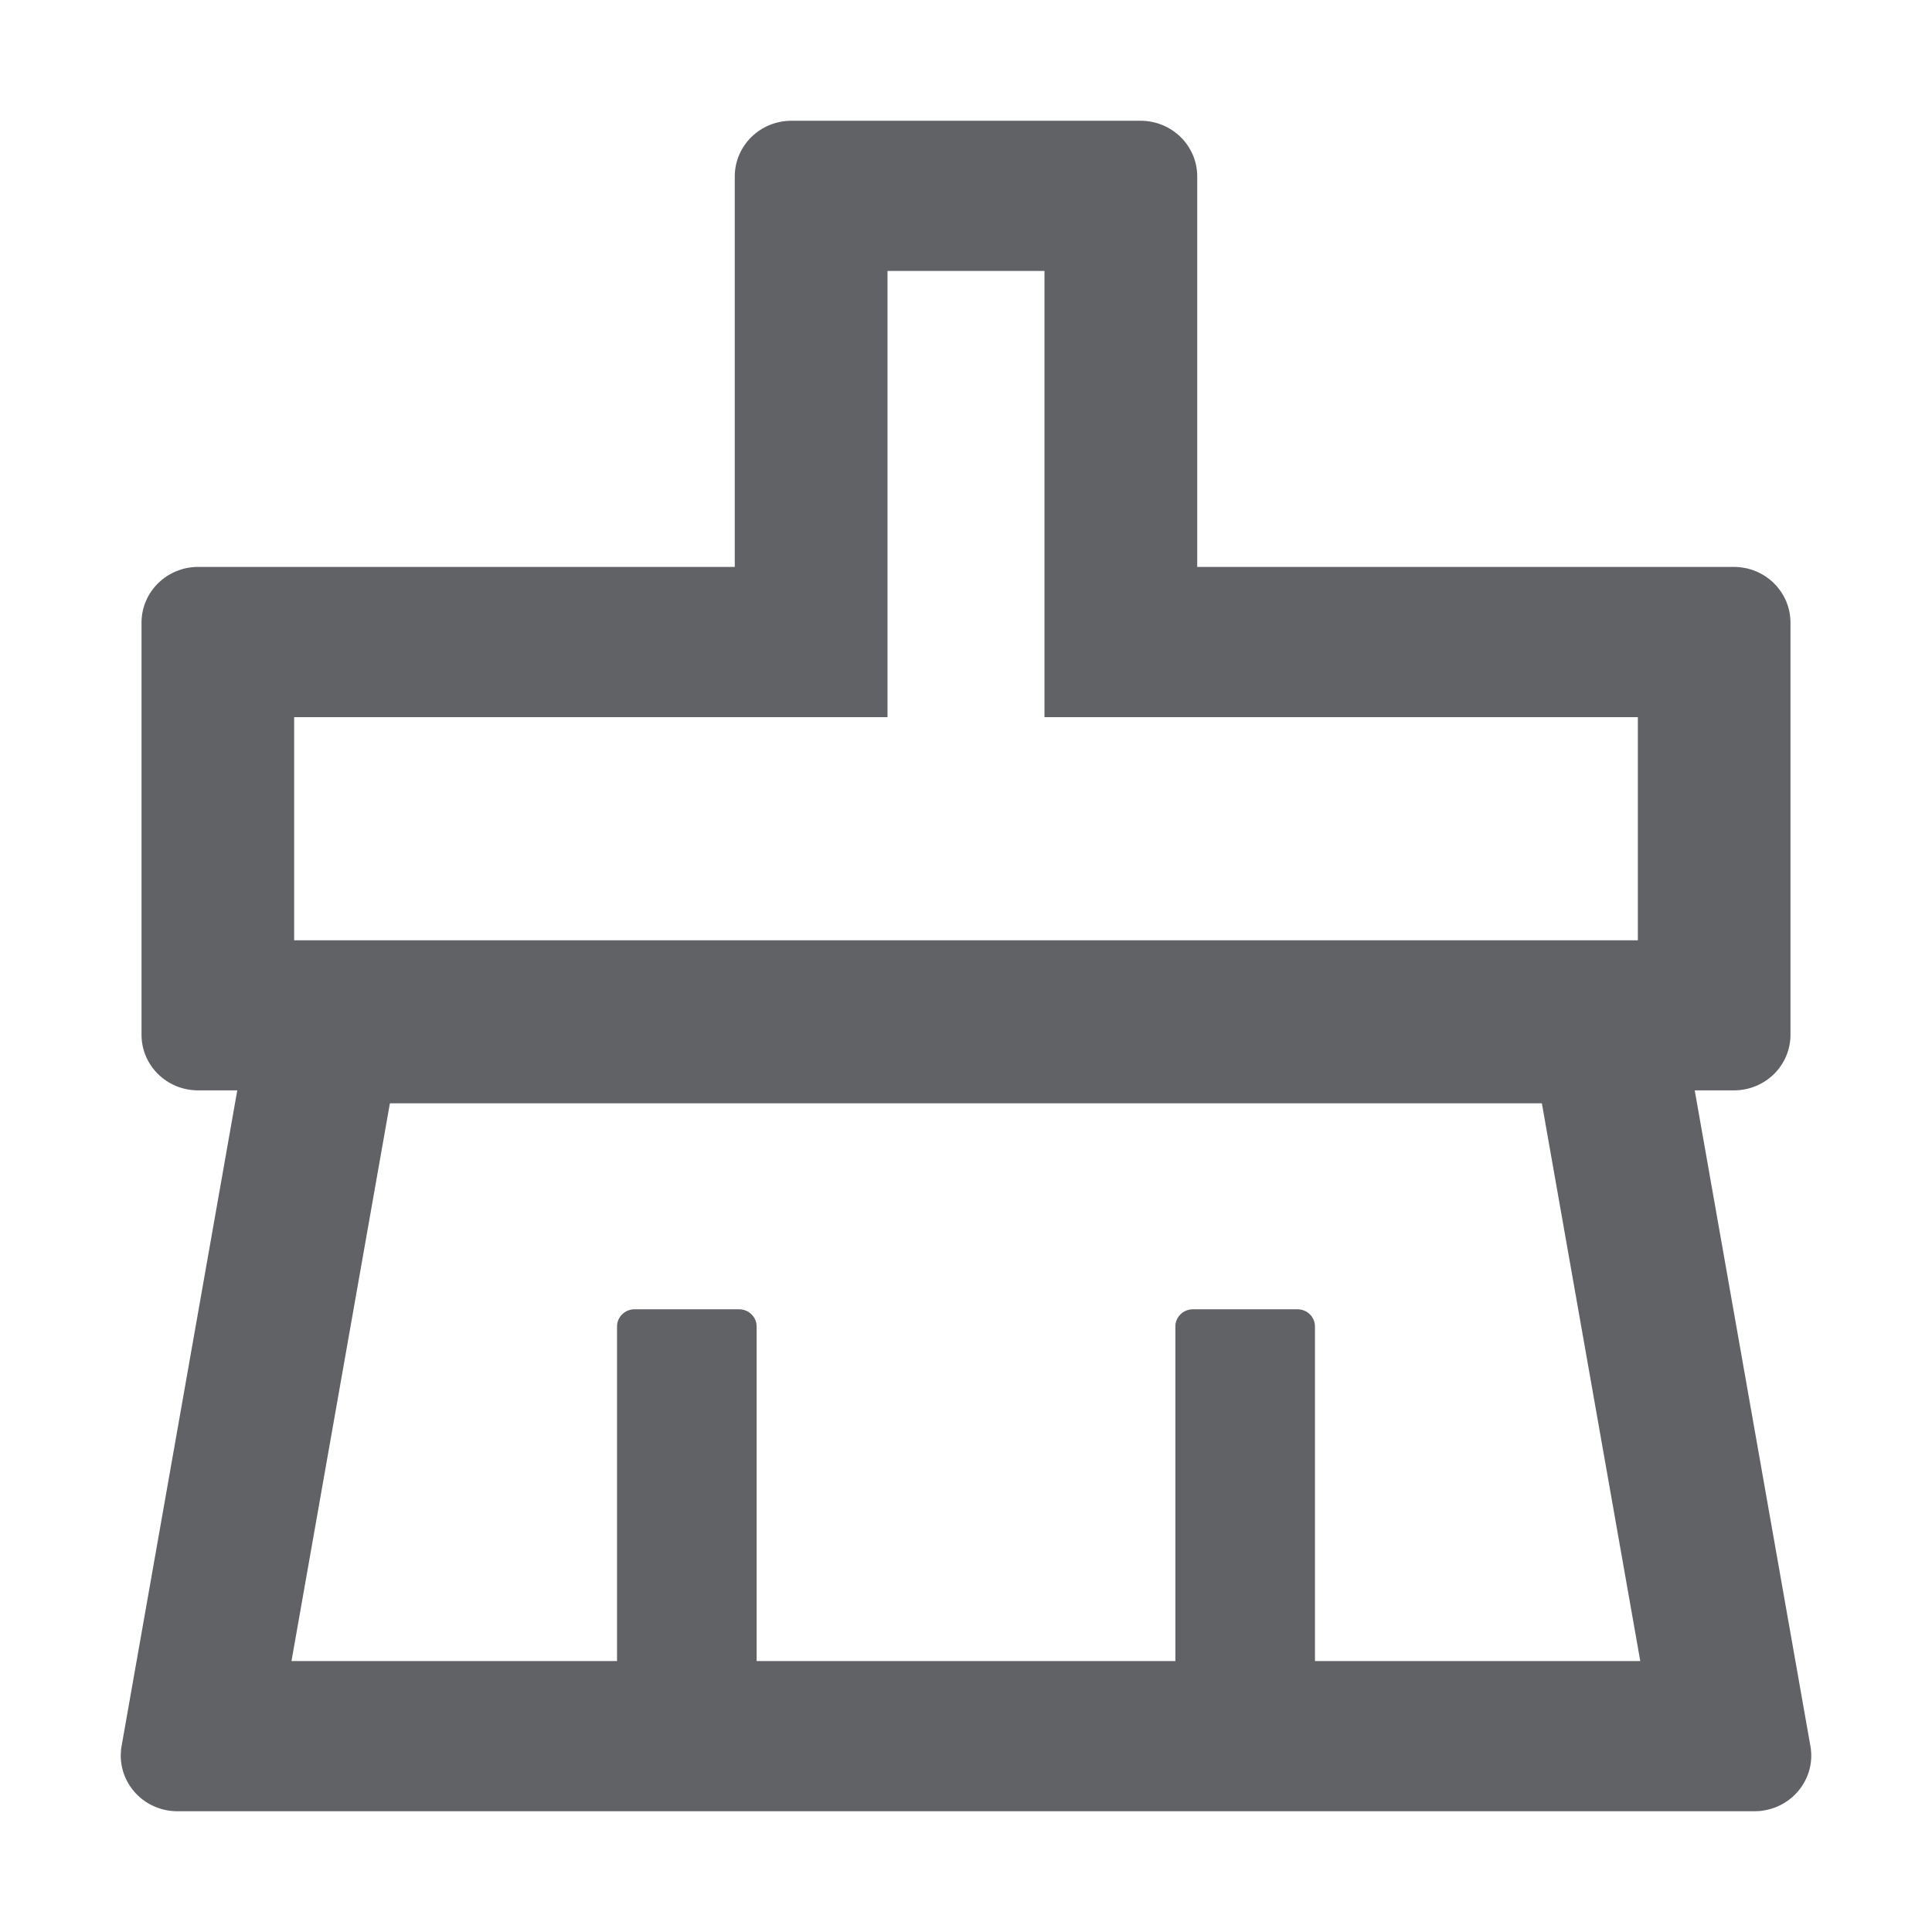 <?xml version="1.0" encoding="UTF-8"?>
<svg width="16px" height="16px" viewBox="0 0 16 16" version="1.1" xmlns="http://www.w3.org/2000/svg" xmlns:xlink="http://www.w3.org/1999/xlink">
    <title>icon_清除</title>
    <g id="家储V1.3" stroke="none" stroke-width="1" fill="none" fill-rule="evenodd">
        <g id="--Fault-Management-_Fault-List_Open" transform="translate(-1177, -544)" fill="#606266" fill-rule="nonzero">
            <g id="表单备份-2" transform="translate(224, 408)">
                <g id="表单" transform="translate(24, 72)">
                    <g id="操作1" transform="translate(890.631, 0)">
                        <g id="操作" transform="translate(23.369, 13)">
                            <g id="清除数据库" transform="translate(15, 51)">
                                <rect id="矩形" opacity="0" x="0" y="0" width="16" height="16"></rect>
                                <path d="M14.993,14.46 L14.035,9.03 L14.359,9.03 C14.619,9.03 14.828,8.824 14.828,8.569 L14.828,5.157 C14.828,4.902 14.619,4.695 14.359,4.695 L9.915,4.695 L9.915,1.462 C9.915,1.206 9.705,1 9.445,1 L6.555,1 C6.295,1 6.085,1.206 6.085,1.462 L6.085,4.695 L1.641,4.695 C1.381,4.695 1.172,4.902 1.172,5.157 L1.172,8.569 C1.172,8.824 1.381,9.03 1.641,9.03 L1.965,9.03 L1.007,14.46 C1.002,14.487 1,14.513 1,14.538 C1,14.794 1.21,15 1.47,15 L14.53,15 C14.557,15 14.585,14.998 14.61,14.993 C14.866,14.95 15.038,14.71 14.993,14.46 Z M2.436,5.939 L7.35,5.939 L7.35,2.244 L8.65,2.244 L8.65,5.939 L13.564,5.939 L13.564,7.787 L2.436,7.787 L2.436,5.939 Z M10.89,13.756 L10.89,10.985 C10.89,10.907 10.825,10.843 10.746,10.843 L9.879,10.843 C9.799,10.843 9.734,10.907 9.734,10.985 L9.734,13.756 L6.266,13.756 L6.266,10.985 C6.266,10.907 6.201,10.843 6.121,10.843 L5.254,10.843 C5.175,10.843 5.11,10.907 5.11,10.985 L5.11,13.756 L2.414,13.756 L3.229,9.137 L12.769,9.137 L13.584,13.756 L10.89,13.756 Z" id="形状"></path>
                            </g>
                        </g>
                    </g>
                </g>
            </g>
        </g>
    </g>
</svg>